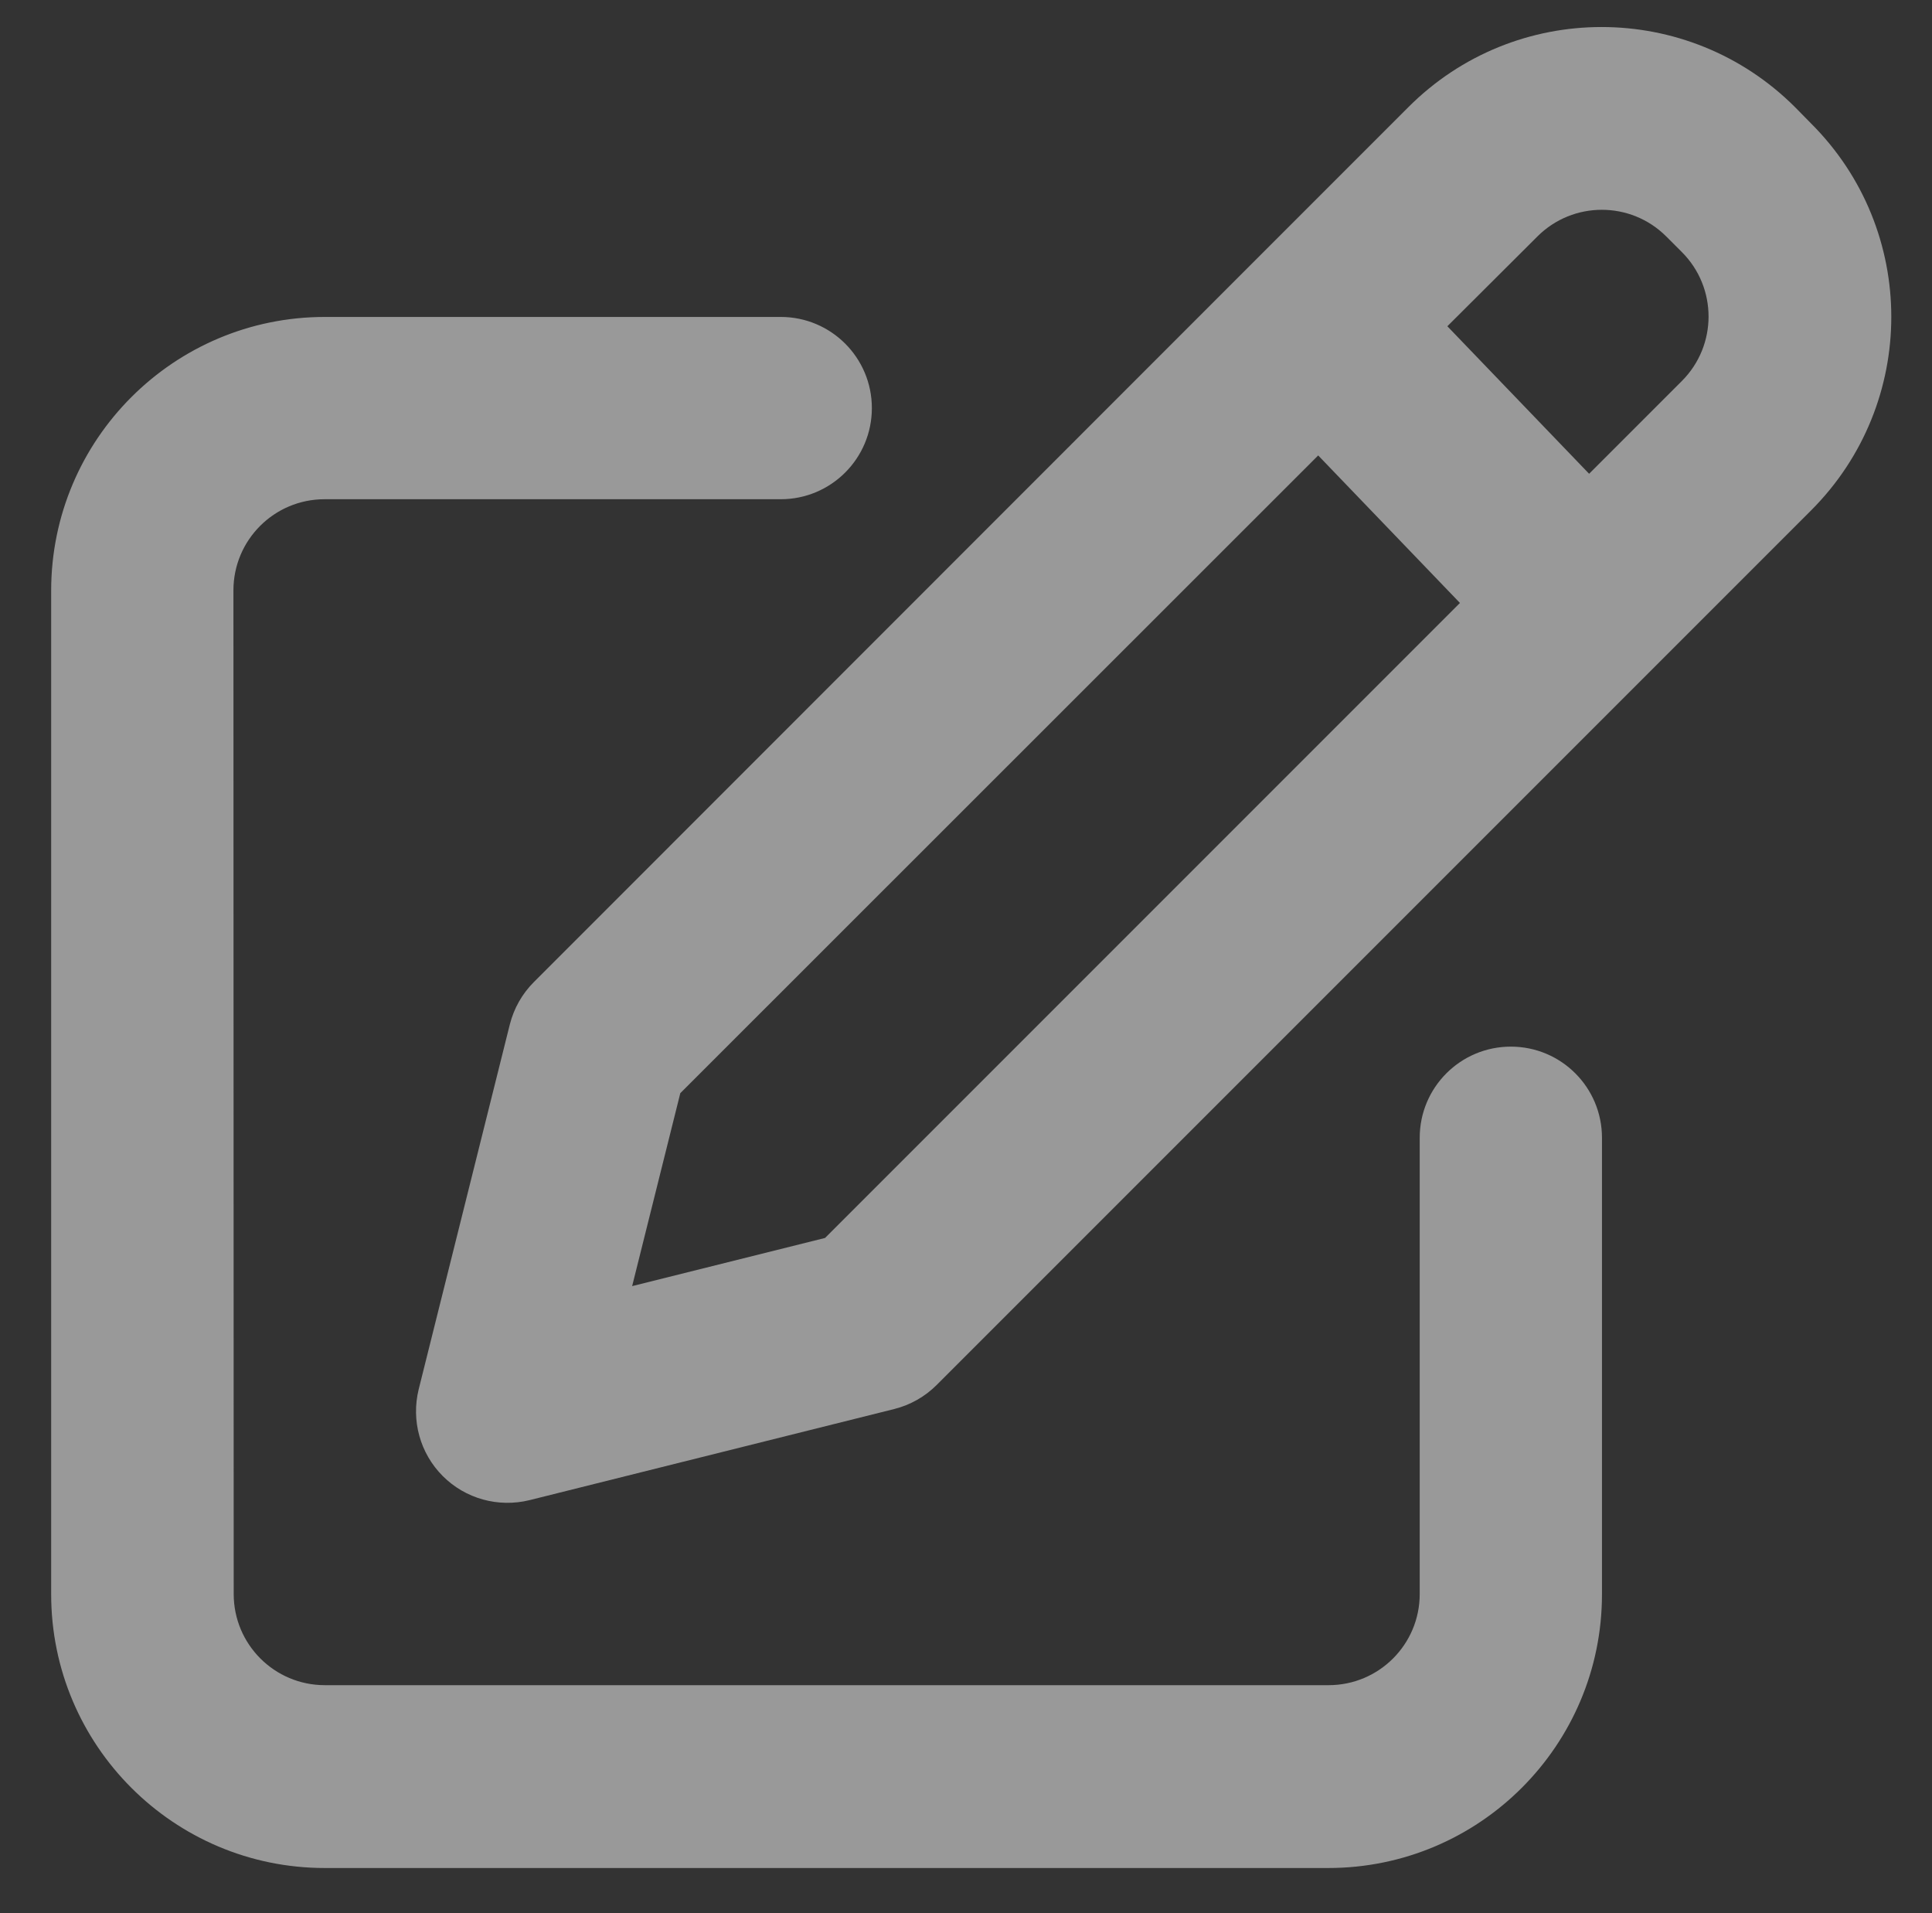 <?xml version="1.0" encoding="utf-8"?>
<!-- Generator: Adobe Illustrator 24.0.2, SVG Export Plug-In . SVG Version: 6.00 Build 0)  -->
<svg version="1.1" id="Capa_1" xmlns="http://www.w3.org/2000/svg" xmlns:xlink="http://www.w3.org/1999/xlink" x="0px" y="0px"
	 viewBox="0 0 706 699" style="enable-background:new 0 0 706 699;" xml:space="preserve">
<rect x="0" y="0" width="706" height="699" fill="#333333" stroke="none"/>
<style type="text/css">
	.st0{opacity:0.5;fill-rule:evenodd;clip-rule:evenodd;fill:#FFFFFF;}
</style>
<path class="st0" d="M656,39.2c-39.1-39.1-102.4-39.1-141.4,0l-56,56L195.1,358.8c-4.3,4.3-7.3,9.6-8.8,15.5L153,507.6
	c-2.8,11.4,0.5,23.4,8.8,31.7s20.3,11.6,31.7,8.8l133.3-33.3c5.9-1.5,11.2-4.5,15.5-8.8l261.6-261.6l57.9-57.9
	c39.1-39.1,39.1-102.4,0-141.4L656,39.2z M561.8,86.4c13-13,34.1-13,47.1,0l5.7,5.7c13,13,13,34.1,0,47.1l-33.9,33.9l-51.8-53.9
	L561.8,86.4z M481.7,166.4l51.8,53.9l-232,232L231,469.9l17.6-70.5L481.7,166.4z M85.3,215.7c0-18.4,14.9-33.3,33.3-33.3h166.7
	c18.4,0,33.3-14.9,33.3-33.3s-14.9-33.3-33.3-33.3H118.7c-55.2,0-100,44.8-100,100v366.7c0,55.2,44.8,100,100,100h366.7
	c55.2,0,100-44.8,100-100V415.7c0-18.4-14.9-33.3-33.3-33.3c-18.4,0-33.3,14.9-33.3,33.3v166.7c0,18.4-14.9,33.3-33.3,33.3H118.7
	c-18.4,0-33.3-14.9-33.3-33.3L85.3,215.7L85.3,215.7z"/>
</svg>
